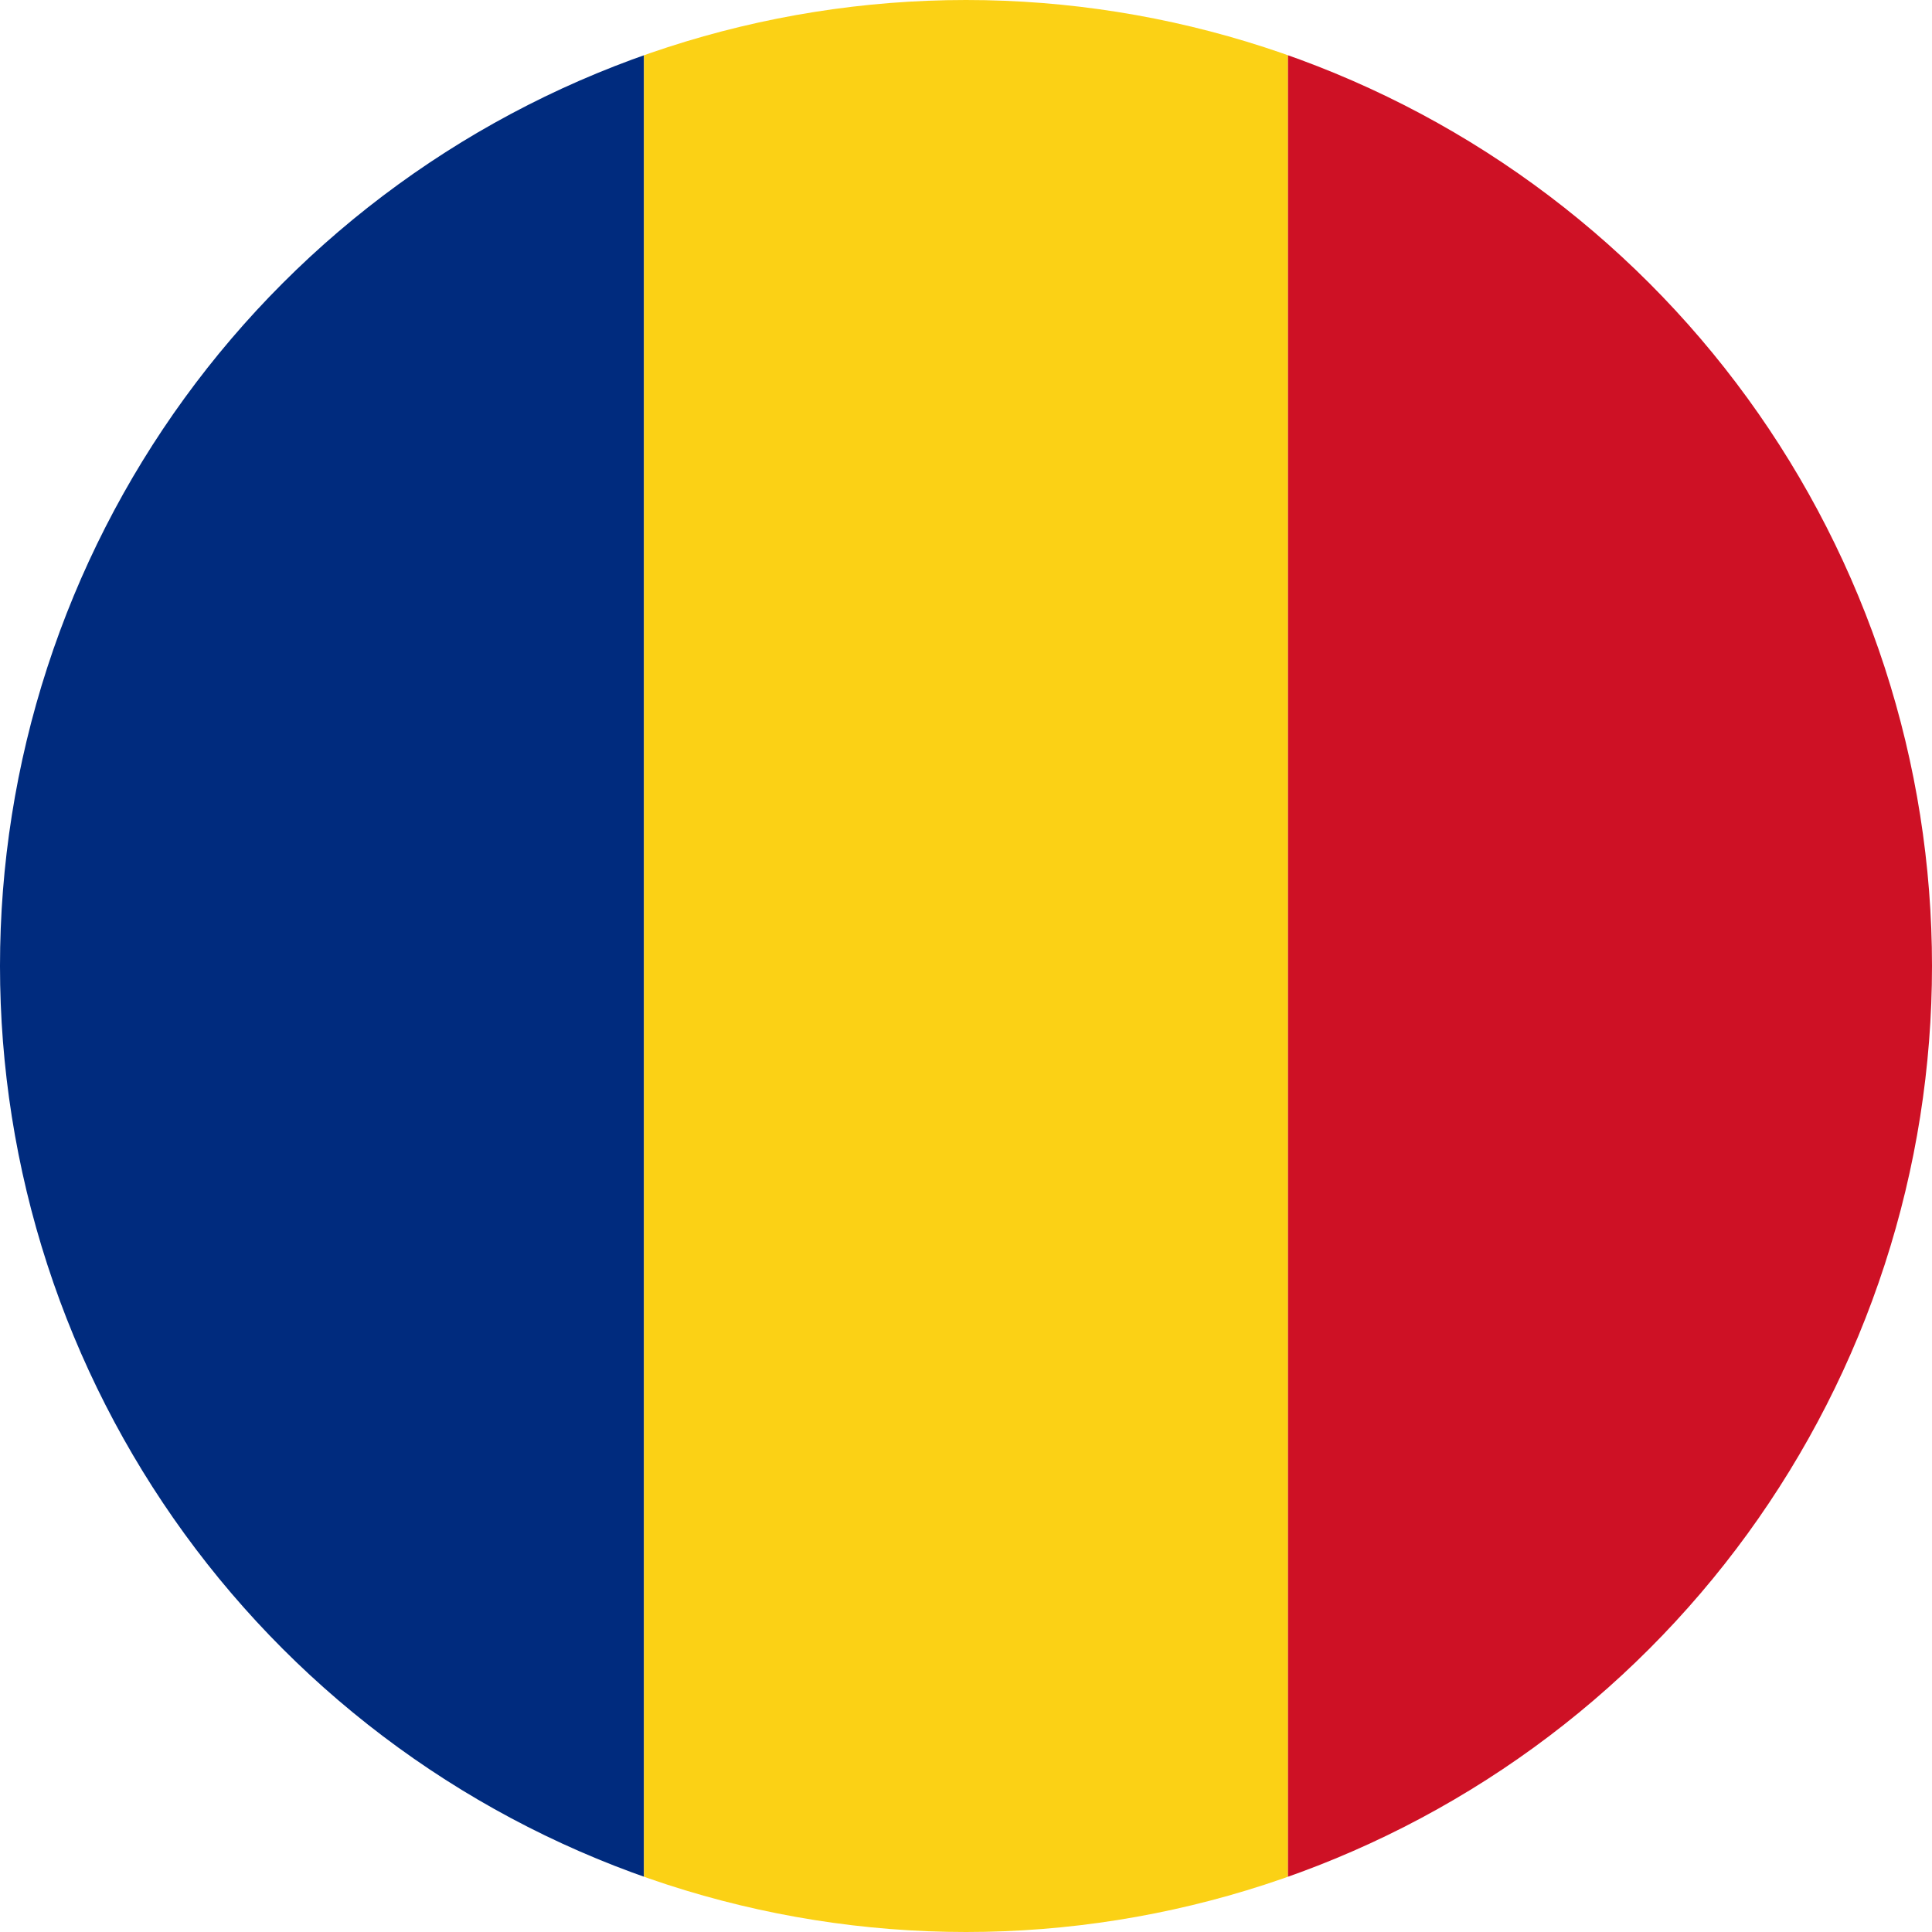 <svg xmlns="http://www.w3.org/2000/svg" width="400" height="400" viewBox="0 0 300 300"><defs><clipPath id="a"><path d="M0 0h100v300H0zm0 0"/></clipPath><clipPath id="b"><path d="M150 0a150 150 0 100 300 150 150 0 000-300zm0 0"/></clipPath><clipPath id="c"><path d="M100 0h100v300H100zm0 0"/></clipPath><clipPath id="d"><path d="M150 0a150 150 0 100 300 150 150 0 000-300zm0 0"/></clipPath><clipPath id="e"><path d="M200 0h100v300H200zm0 0"/></clipPath><clipPath id="f"><path d="M150 0a150 150 0 100 300 150 150 0 000-300zm0 0"/></clipPath></defs><g clip-path="url(#a)"><g clip-path="url(#b)"><path d="M0 300h100V0H0zm0 0" fill="#002b7e"/></g></g><g clip-path="url(#c)"><g clip-path="url(#d)"><path d="M100 300h100V0H100zm0 0" fill="#fbd115"/></g></g><g clip-path="url(#e)"><g clip-path="url(#f)"><path d="M200 300h100V0H200zm0 0" fill="#ce1125"/></g></g></svg>